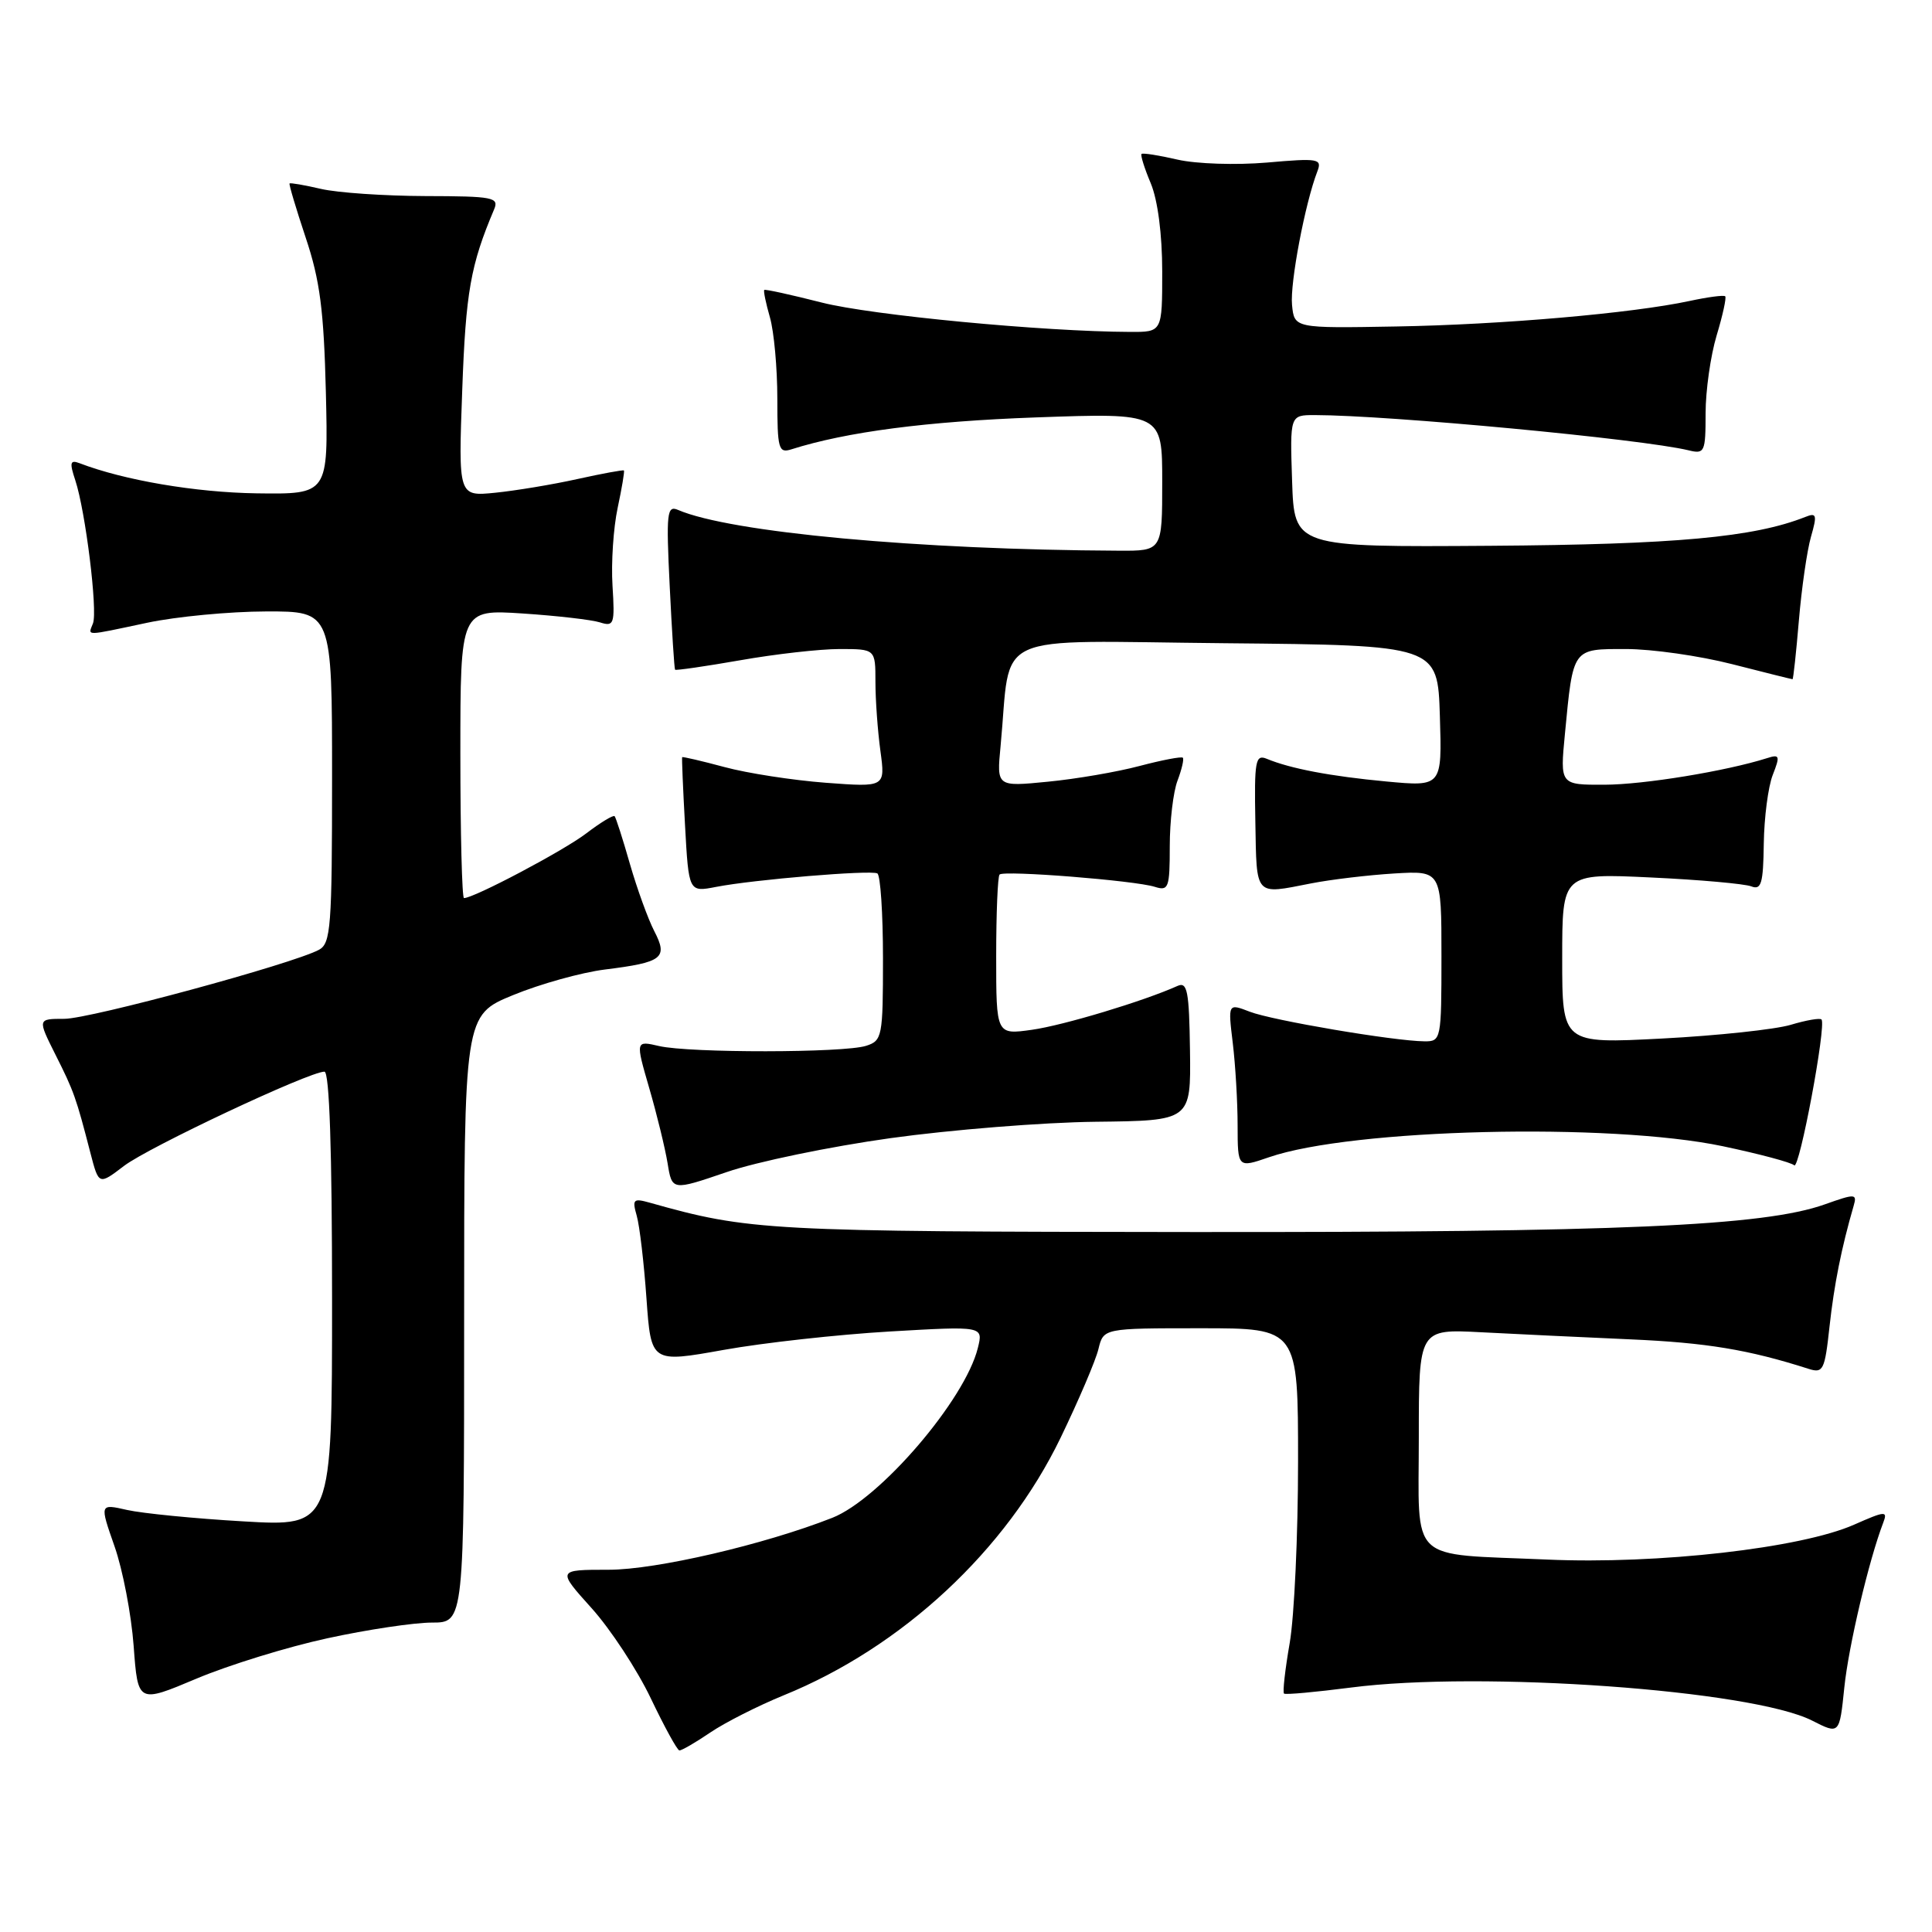 <?xml version="1.0" encoding="UTF-8" standalone="no"?>
<!DOCTYPE svg PUBLIC "-//W3C//DTD SVG 1.1//EN" "http://www.w3.org/Graphics/SVG/1.1/DTD/svg11.dtd" >
<svg xmlns="http://www.w3.org/2000/svg" xmlns:xlink="http://www.w3.org/1999/xlink" version="1.1" viewBox="0 0 256 256">
 <g >
 <path fill="currentColor"
d=" M 94.11 229.57 C 96.07 228.24 100.44 226.03 103.81 224.65 C 119.53 218.27 133.33 205.44 140.54 190.50 C 142.93 185.55 145.19 180.26 145.55 178.75 C 146.22 176.00 146.22 176.00 159.11 176.00 C 172.00 176.00 172.00 176.00 172.00 193.67 C 172.00 203.39 171.50 214.21 170.89 217.72 C 170.28 221.24 169.94 224.24 170.14 224.41 C 170.34 224.58 174.32 224.21 179.00 223.61 C 196.26 221.37 232.15 223.94 240.12 227.99 C 243.74 229.83 243.74 229.83 244.38 223.62 C 244.94 218.14 247.64 206.71 249.54 201.76 C 250.15 200.17 249.81 200.20 245.67 202.03 C 238.63 205.14 219.68 207.30 205.00 206.65 C 186.37 205.83 188.00 207.39 188.00 190.43 C 188.00 176.10 188.00 176.10 196.25 176.53 C 200.79 176.77 209.68 177.19 216.00 177.47 C 226.10 177.91 231.67 178.83 239.62 181.37 C 241.58 182.00 241.79 181.59 242.42 175.78 C 243.03 170.22 244.00 165.35 245.62 159.77 C 246.09 158.16 245.83 158.15 241.81 159.58 C 233.74 162.46 214.49 163.30 158.00 163.25 C 101.61 163.20 99.29 163.08 86.09 159.36 C 83.92 158.75 83.75 158.92 84.37 161.09 C 84.75 162.42 85.33 167.35 85.66 172.05 C 86.27 180.59 86.27 180.59 95.88 178.87 C 101.17 177.92 111.08 176.83 117.89 176.43 C 130.29 175.71 130.29 175.71 129.57 178.61 C 127.88 185.48 116.60 198.63 110.28 201.12 C 101.25 204.67 86.93 208.00 80.66 208.00 C 73.81 208.00 73.81 208.00 78.39 213.09 C 80.90 215.88 84.43 221.26 86.23 225.03 C 88.03 228.80 89.73 231.91 90.02 231.94 C 90.30 231.97 92.14 230.91 94.11 229.57 Z  M 43.38 217.08 C 48.65 215.93 54.89 215.00 57.23 215.00 C 61.50 215.00 61.50 215.00 61.50 174.76 C 61.50 134.52 61.50 134.52 68.00 131.85 C 71.58 130.38 77.03 128.86 80.13 128.47 C 87.83 127.51 88.54 126.95 86.69 123.37 C 85.87 121.78 84.42 117.78 83.47 114.49 C 82.53 111.19 81.61 108.34 81.44 108.15 C 81.27 107.96 79.58 108.98 77.68 110.43 C 74.67 112.73 62.81 119.00 61.48 119.00 C 61.22 119.00 61.00 110.39 61.00 99.87 C 61.00 80.75 61.00 80.75 69.25 81.29 C 73.79 81.59 78.40 82.12 79.50 82.47 C 81.36 83.06 81.48 82.72 81.16 77.60 C 80.97 74.56 81.28 69.93 81.84 67.31 C 82.40 64.68 82.78 62.44 82.67 62.34 C 82.57 62.24 79.79 62.75 76.49 63.48 C 73.20 64.21 68.30 65.02 65.62 65.29 C 60.73 65.78 60.73 65.78 61.25 51.64 C 61.72 38.69 62.35 35.12 65.47 27.75 C 66.15 26.15 65.36 26.00 56.36 25.98 C 50.94 25.96 44.71 25.54 42.53 25.03 C 40.34 24.52 38.47 24.20 38.37 24.31 C 38.26 24.41 39.23 27.65 40.51 31.50 C 42.40 37.14 42.91 41.12 43.18 52.00 C 43.50 65.50 43.50 65.50 34.00 65.37 C 25.91 65.25 16.44 63.64 10.55 61.38 C 9.29 60.90 9.19 61.28 9.98 63.65 C 11.33 67.73 12.96 80.94 12.32 82.60 C 11.67 84.30 11.05 84.31 19.50 82.52 C 23.35 81.70 30.44 81.03 35.25 81.02 C 44.00 81.00 44.00 81.00 44.00 102.96 C 44.00 122.86 43.84 125.02 42.25 125.86 C 38.66 127.76 11.94 135.00 8.52 135.00 C 4.97 135.00 4.97 135.00 7.35 139.75 C 9.80 144.62 10.08 145.41 11.98 152.77 C 13.09 157.04 13.09 157.04 16.43 154.49 C 19.68 152.01 40.96 142.00 42.99 142.00 C 43.65 142.00 44.00 152.45 44.00 172.14 C 44.00 202.28 44.00 202.28 32.25 201.59 C 25.79 201.22 18.86 200.53 16.85 200.08 C 13.20 199.25 13.20 199.25 15.17 204.88 C 16.26 207.97 17.40 213.92 17.71 218.10 C 18.27 225.70 18.27 225.70 26.03 222.43 C 30.30 220.63 38.11 218.22 43.38 217.08 Z  M 118.00 150.81 C 125.97 149.70 138.19 148.72 145.15 148.64 C 157.80 148.50 157.80 148.50 157.68 139.23 C 157.57 131.32 157.33 130.06 156.03 130.64 C 151.51 132.67 140.89 135.87 136.75 136.45 C 132.00 137.12 132.00 137.12 132.00 126.73 C 132.00 121.01 132.20 116.13 132.45 115.88 C 133.03 115.30 150.39 116.67 153.02 117.51 C 154.84 118.09 155.00 117.66 155.00 112.13 C 155.00 108.83 155.46 104.91 156.03 103.43 C 156.59 101.94 156.91 100.58 156.73 100.40 C 156.55 100.22 153.98 100.71 151.02 101.49 C 148.06 102.28 142.58 103.22 138.85 103.58 C 132.06 104.25 132.06 104.25 132.58 98.88 C 134.06 83.39 130.69 84.94 162.31 85.23 C 190.50 85.50 190.50 85.50 190.79 94.87 C 191.08 104.24 191.08 104.24 183.69 103.55 C 176.32 102.86 170.99 101.85 167.84 100.54 C 166.35 99.93 166.19 100.82 166.34 108.92 C 166.52 118.90 166.19 118.53 173.70 117.06 C 176.34 116.54 181.31 115.95 184.75 115.74 C 191.00 115.37 191.00 115.37 191.00 126.69 C 191.00 137.76 190.95 138.00 188.75 137.98 C 184.73 137.95 168.58 135.21 165.61 134.06 C 162.71 132.94 162.71 132.94 163.35 138.22 C 163.70 141.12 163.99 146.03 163.99 149.13 C 164.00 154.77 164.00 154.77 168.15 153.34 C 179.13 149.55 213.28 148.73 228.28 151.88 C 233.11 152.90 237.37 154.03 237.74 154.41 C 238.42 155.09 242.02 135.87 241.36 135.09 C 241.17 134.86 239.32 135.18 237.26 135.80 C 235.19 136.41 227.54 137.23 220.25 137.61 C 207.00 138.30 207.00 138.30 207.00 127.00 C 207.00 115.71 207.00 115.71 218.75 116.27 C 225.21 116.57 231.20 117.11 232.06 117.45 C 233.38 117.97 233.64 117.06 233.71 111.79 C 233.76 108.33 234.29 104.23 234.90 102.68 C 235.89 100.15 235.82 99.92 234.14 100.46 C 228.71 102.18 217.79 103.97 212.61 103.98 C 206.71 104.00 206.71 104.00 207.36 97.25 C 208.46 85.78 208.31 86.00 215.46 86.00 C 218.88 86.00 225.20 86.90 229.50 88.00 C 233.80 89.10 237.41 90.00 237.52 90.00 C 237.62 90.00 238.00 86.50 238.36 82.23 C 238.72 77.95 239.44 72.96 239.96 71.14 C 240.80 68.21 240.71 67.90 239.21 68.50 C 232.39 71.20 221.97 72.15 197.50 72.32 C 171.50 72.50 171.50 72.50 171.21 63.75 C 170.92 55.00 170.92 55.00 174.21 55.00 C 184.11 55.02 217.53 58.17 223.75 59.67 C 225.87 60.19 226.00 59.91 226.00 54.77 C 226.00 51.77 226.66 47.13 227.46 44.46 C 228.27 41.78 228.78 39.44 228.60 39.26 C 228.41 39.08 226.29 39.36 223.88 39.88 C 216.29 41.51 199.01 43.02 185.00 43.26 C 171.50 43.50 171.50 43.50 171.20 40.39 C 170.92 37.51 172.93 26.91 174.56 22.70 C 175.20 21.03 174.71 20.94 167.88 21.54 C 163.78 21.89 158.51 21.72 156.03 21.15 C 153.57 20.58 151.42 20.24 151.26 20.40 C 151.10 20.56 151.65 22.32 152.49 24.31 C 153.41 26.53 154.00 31.06 154.00 35.97 C 154.00 44.00 154.00 44.00 149.75 43.98 C 138.25 43.94 115.47 41.77 108.89 40.09 C 104.83 39.06 101.40 38.30 101.27 38.42 C 101.14 38.54 101.48 40.17 102.02 42.06 C 102.56 43.94 103.00 48.78 103.00 52.81 C 103.00 59.50 103.16 60.08 104.86 59.54 C 112.17 57.22 122.84 55.83 137.25 55.31 C 154.00 54.71 154.00 54.71 154.00 63.85 C 154.00 73.00 154.00 73.00 148.25 72.97 C 121.69 72.85 96.77 70.55 89.85 67.57 C 88.37 66.93 88.26 67.91 88.74 77.68 C 89.03 83.63 89.35 88.61 89.45 88.74 C 89.55 88.86 93.43 88.30 98.07 87.49 C 102.71 86.67 108.64 86.00 111.25 86.00 C 116.00 86.00 116.00 86.00 116.00 90.36 C 116.00 92.76 116.30 96.88 116.66 99.51 C 117.31 104.31 117.31 104.31 109.41 103.72 C 105.06 103.39 99.03 102.46 96.00 101.64 C 92.98 100.83 90.45 100.24 90.39 100.33 C 90.33 100.42 90.50 104.49 90.77 109.36 C 91.26 118.22 91.26 118.22 94.88 117.52 C 99.85 116.55 115.33 115.26 116.25 115.73 C 116.66 115.94 117.00 121.01 117.00 126.99 C 117.00 137.39 116.90 137.90 114.75 138.58 C 111.81 139.52 91.41 139.54 87.35 138.61 C 84.20 137.88 84.20 137.88 86.03 144.19 C 87.04 147.66 88.13 152.14 88.46 154.14 C 89.05 157.78 89.05 157.78 96.28 155.31 C 100.25 153.94 110.03 151.92 118.00 150.81 Z "/>
</g>
</svg>